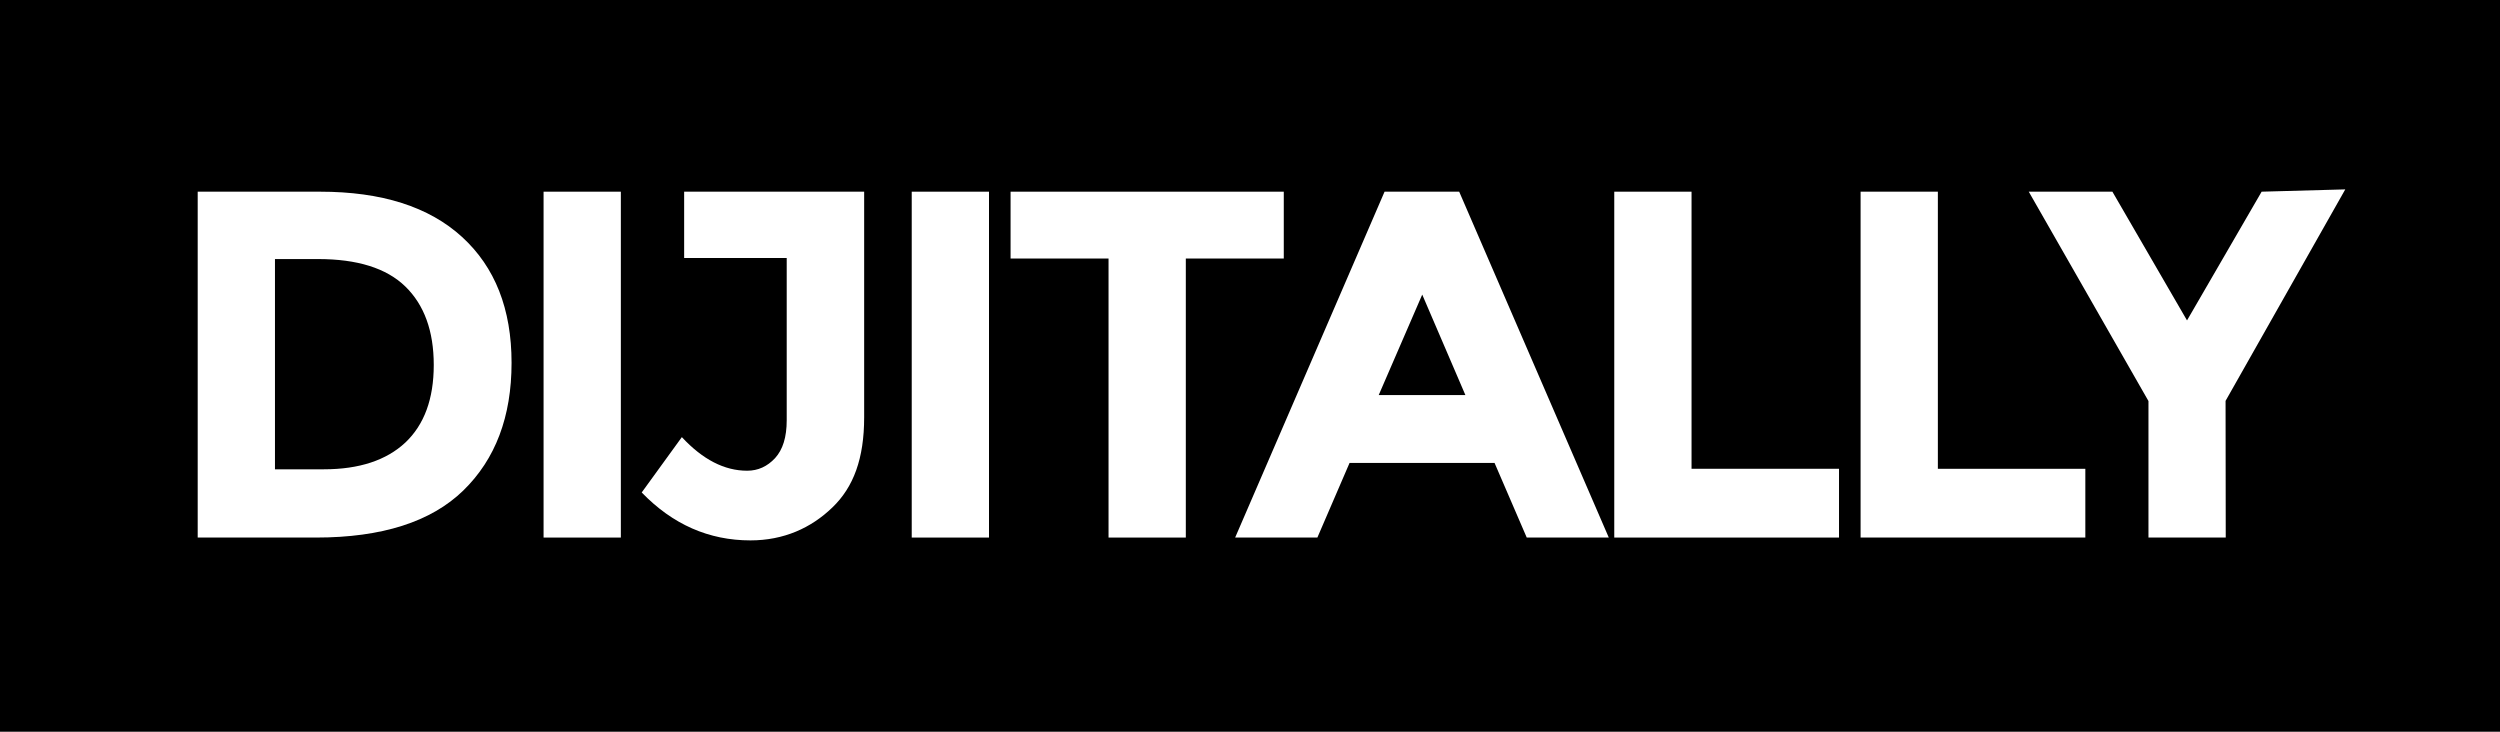 <?xml version="1.0" encoding="utf-8"?>
<!-- Generator: Adobe Illustrator 26.0.1, SVG Export Plug-In . SVG Version: 6.00 Build 0)  -->
<svg version="1.1" id="Layer_1" xmlns="http://www.w3.org/2000/svg" xmlns:xlink="http://www.w3.org/1999/xlink" x="0px" y="0px"
	 viewBox="0 0 1413.8 413.8" style="enable-background:new 0 0 1413.8 413.8;" xml:space="preserve">
<style type="text/css">
	.st0{fill:#FFFFFF;}
</style>
<rect width="1413.8" height="413.8"/>
<g>
	<g>
		<path class="st0" d="M261.3,134c18.7,17.1,28,40.8,28,71.2c0,30.4-9.1,54.5-27.3,72.2C243.8,295.1,216,304,178.7,304h-66.9V108.4
			H181C215.8,108.4,242.6,116.9,261.3,134z M229.2,250.3c10.7-10.1,16.1-24.7,16.1-43.9c0-19.2-5.4-34-16.1-44.4
			c-10.7-10.4-27.2-15.5-49.4-15.5h-24.3v118.9h27.7C203.1,265.4,218.5,260.3,229.2,250.3z"/>
		<path class="st0" d="M307.4,108.4h43.7V304h-43.7V108.4z"/>
		<path class="st0" d="M386.9,145.9v-37.5h101.8V236c0,23.3-6,39.5-18,51c-12,11.6-27.5,18.6-46.3,18.6c-23.5,0-44-9-61.5-27.1
			l22.7-31.3c11.8,12.7,24.1,19,36.9,19c6.2,0,11.4-2.4,15.8-7.1c4.4-4.8,6.6-11.9,6.6-21.4v-91.8L386.9,145.9L386.9,145.9z"/>
		<path class="st0" d="M515.6,108.4h43.7V304h-43.7V108.4z"/>
		<path class="st0" d="M670.6,146.2V304h-43.7V146.2h-55.4v-37.8H726v37.8L670.6,146.2L670.6,146.2z"/>
		<path class="st0" d="M863.4,304l-18.2-42.2h-82L745,304h-46.5L783,108.4h42.2L909.8,304H863.4z M804.3,166.6l-24.6,56.8h49
			L804.3,166.6z"/>
		<path class="st0" d="M912.9,304V108.4h43.7v156.7h83.4V304H912.9z"/>
		<path class="st0" d="M1052.2,304V108.4h43.7v156.7h83.4V304H1052.2z"/>
		<path class="st0" d="M1258.7,304H1215v-77.2l-67.7-118.4h47.3l42.2,72.8l42.2-72.8l47.3-1.3l-67.7,119.6L1258.7,304L1258.7,304z"
			/>
	</g>
</g>
</svg>
